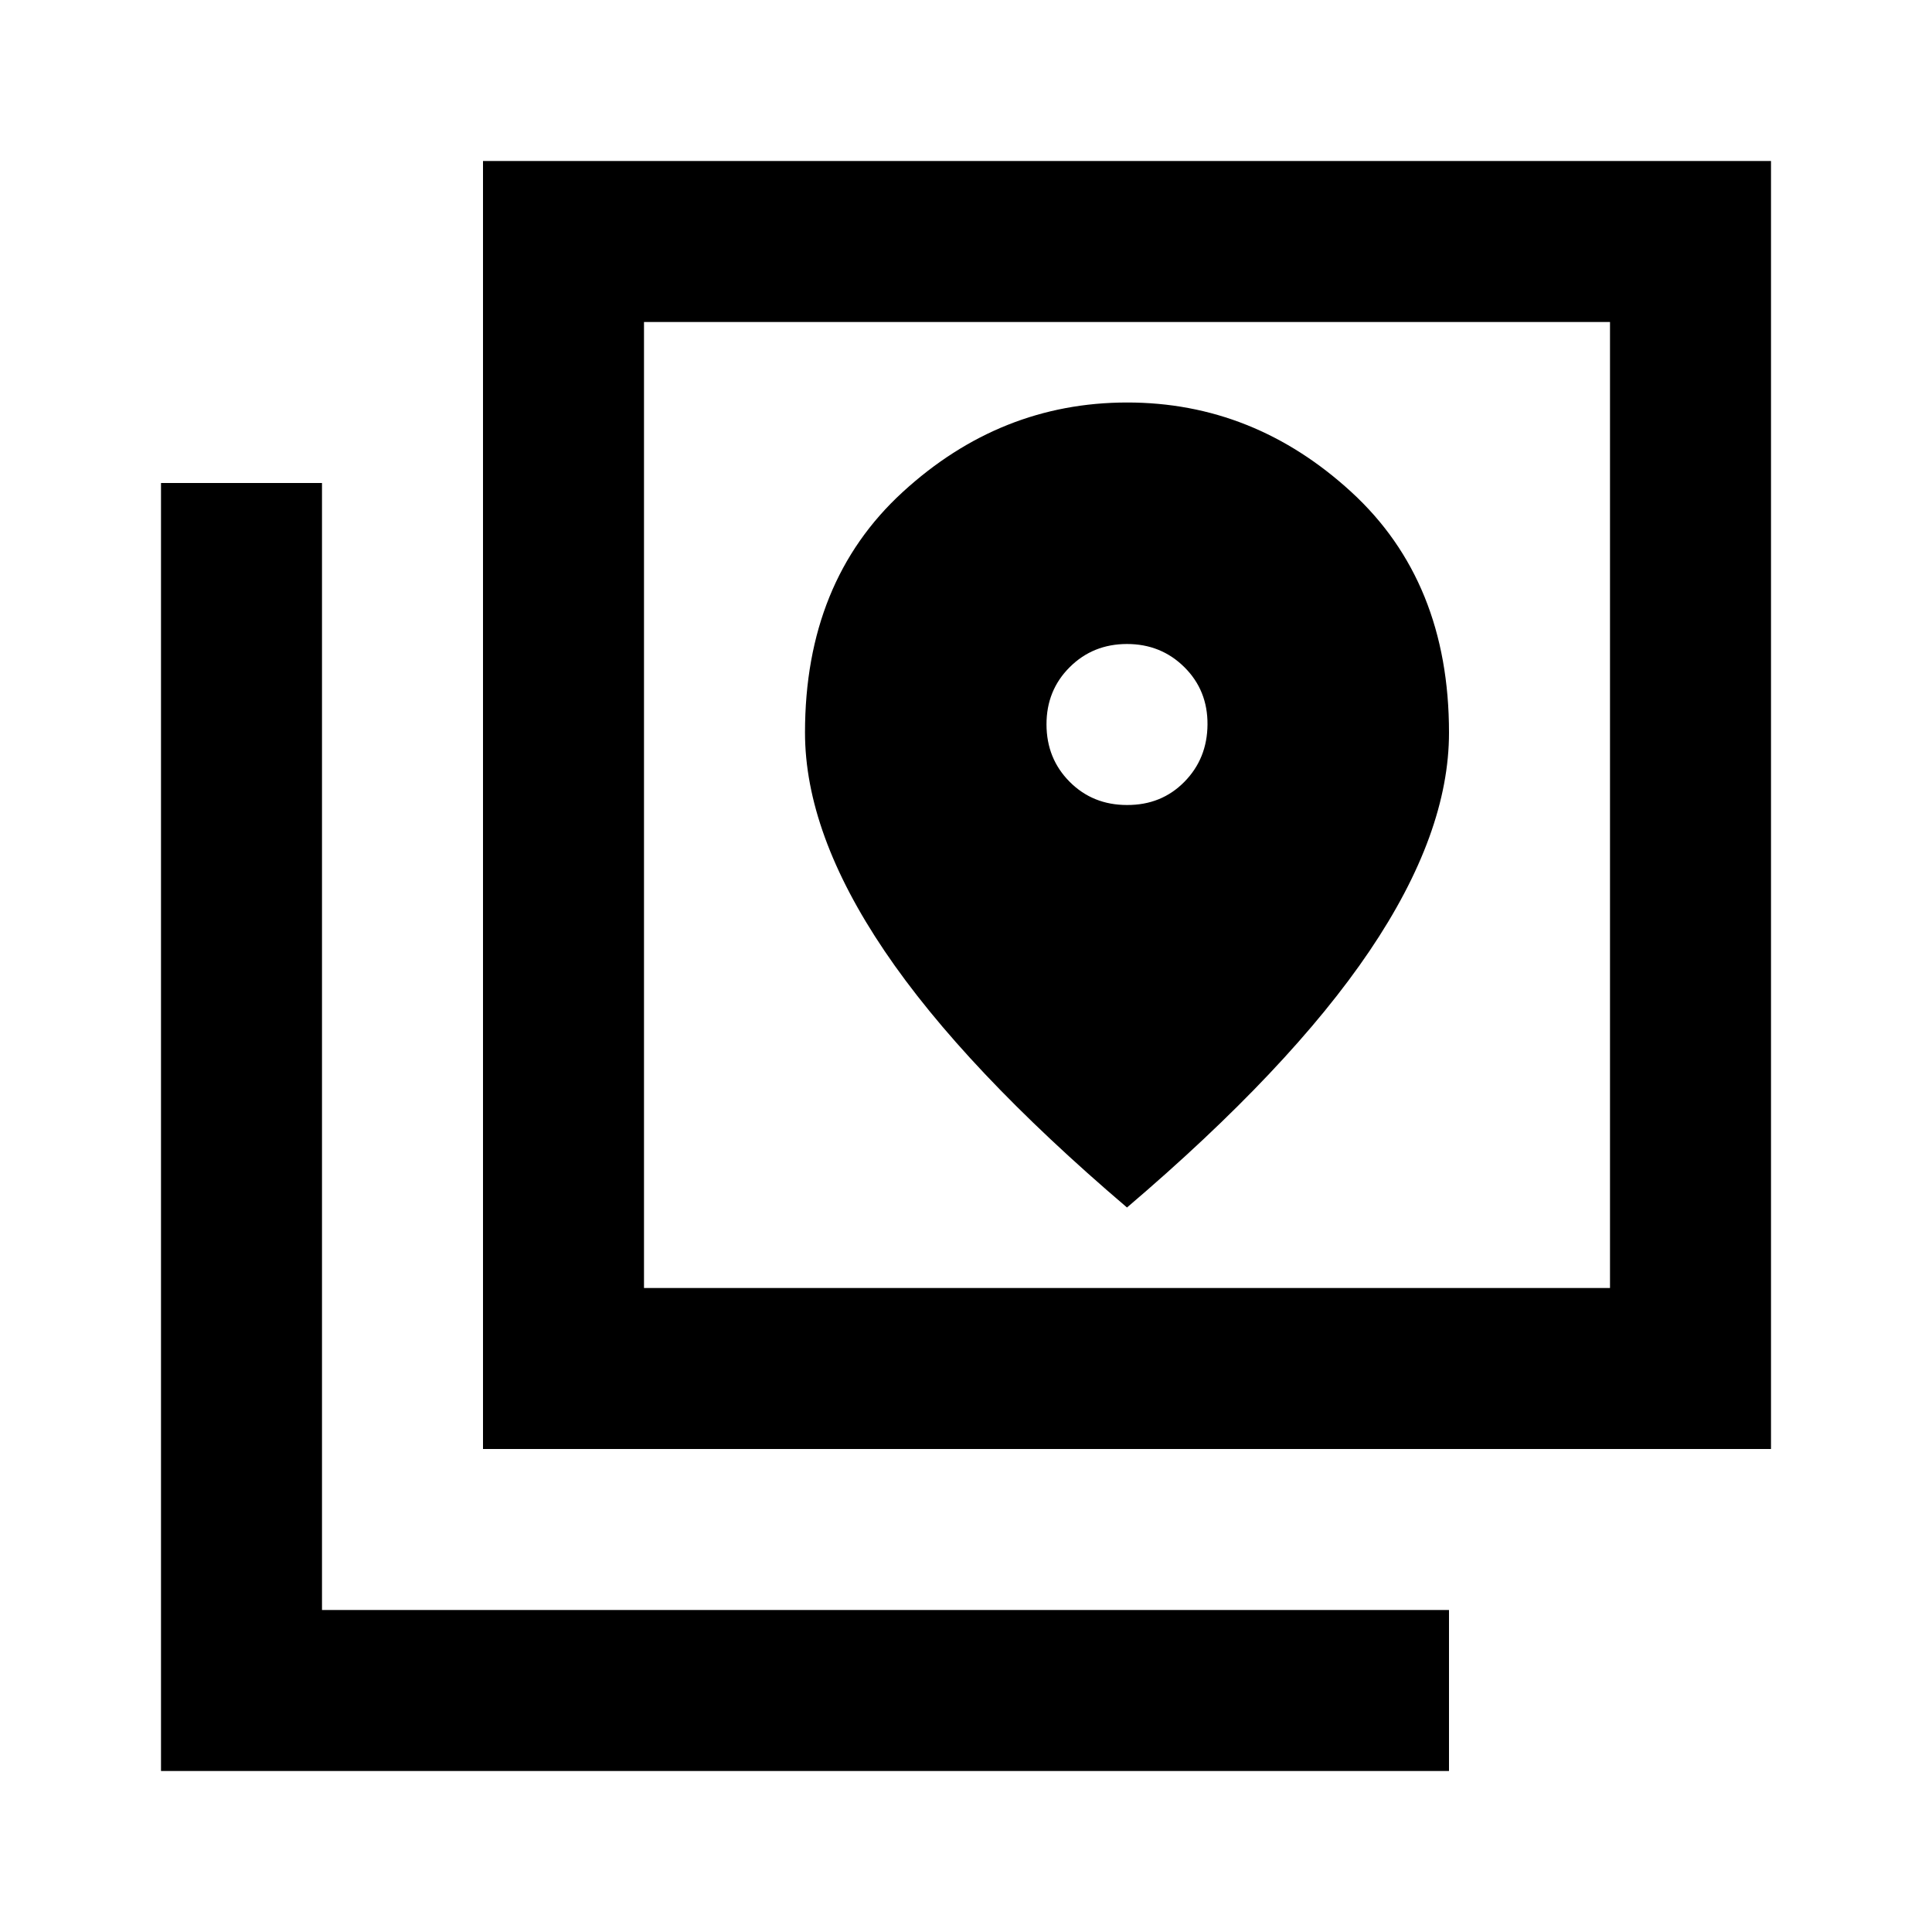 <svg xmlns="http://www.w3.org/2000/svg" xmlns:xlink="http://www.w3.org/1999/xlink" width="24" height="24" viewBox="0 0 24 24"><path fill="currentColor" d="M6 18V2h16v16zm2-2h12V4H8zm-6 6V6h2v14h14v2zM8 4v12zm6 6q-.425 0-.712-.288T13 9t.288-.712T14 8t.713.288T15 9t-.288.713T14 10m0 5q2.025-1.725 3.013-3.187T18 9.1q0-1.875-1.213-2.988T14 5t-2.787 1.113T10 9.1q0 1.25.988 2.713T14 15"/></svg>